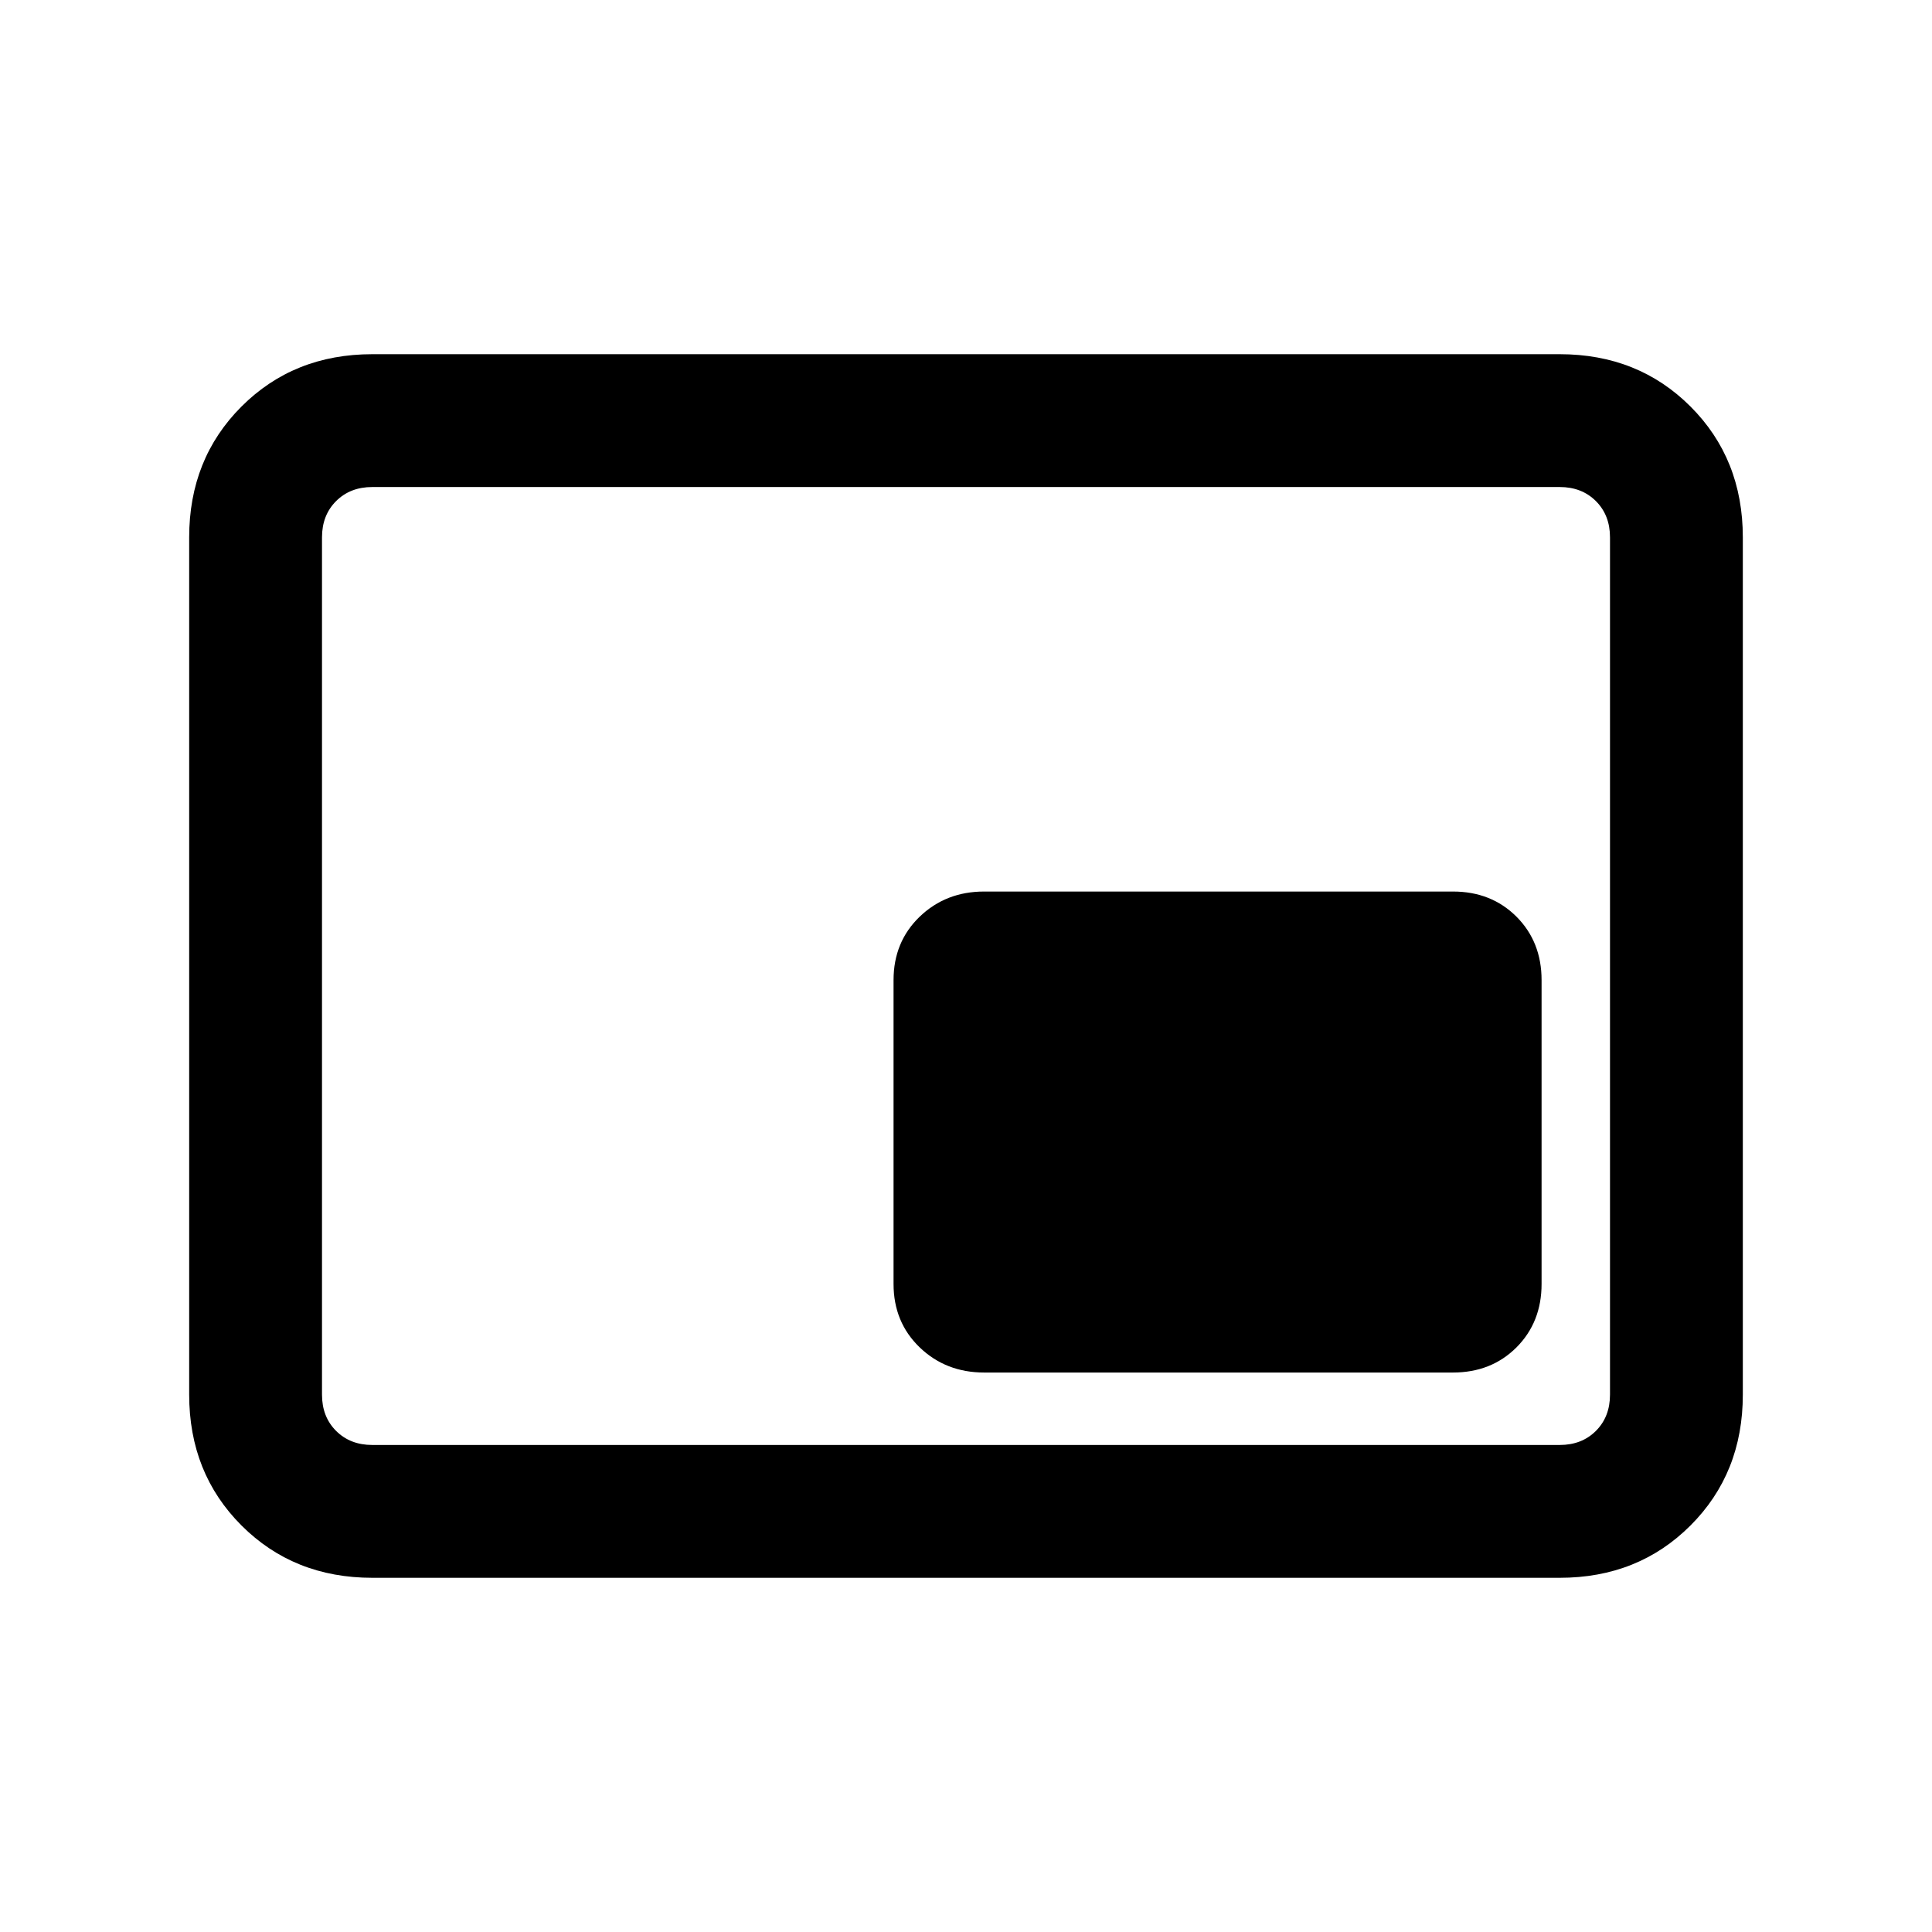 <svg xmlns="http://www.w3.org/2000/svg" height="24" width="24"><path d="M12.225 17.05H18.05Q18.525 17.05 18.838 16.738Q19.15 16.425 19.15 15.95V12.175Q19.15 11.7 18.838 11.387Q18.525 11.075 18.05 11.075H12.225Q11.75 11.075 11.425 11.387Q11.1 11.7 11.1 12.175V15.95Q11.1 16.425 11.425 16.738Q11.75 17.05 12.225 17.05ZM4.625 19.6Q3.65 19.6 3 18.95Q2.35 18.3 2.35 17.325V6.675Q2.35 5.7 3 5.05Q3.65 4.4 4.625 4.4H19.375Q20.35 4.4 21 5.05Q21.65 5.7 21.65 6.675V17.325Q21.65 18.3 21 18.95Q20.35 19.6 19.375 19.6ZM4.625 17.95Q4.35 17.95 4.175 17.775Q4 17.6 4 17.325V6.675Q4 6.4 4.175 6.225Q4.35 6.05 4.625 6.05Q4.35 6.05 4.175 6.225Q4 6.4 4 6.675V17.325Q4 17.6 4.175 17.775Q4.35 17.95 4.625 17.95ZM4.625 17.95H19.375Q19.65 17.95 19.825 17.775Q20 17.6 20 17.325V6.675Q20 6.4 19.825 6.225Q19.65 6.05 19.375 6.05H4.625Q4.35 6.05 4.175 6.225Q4 6.4 4 6.675V17.325Q4 17.6 4.175 17.775Q4.35 17.95 4.625 17.95Z"/></svg>